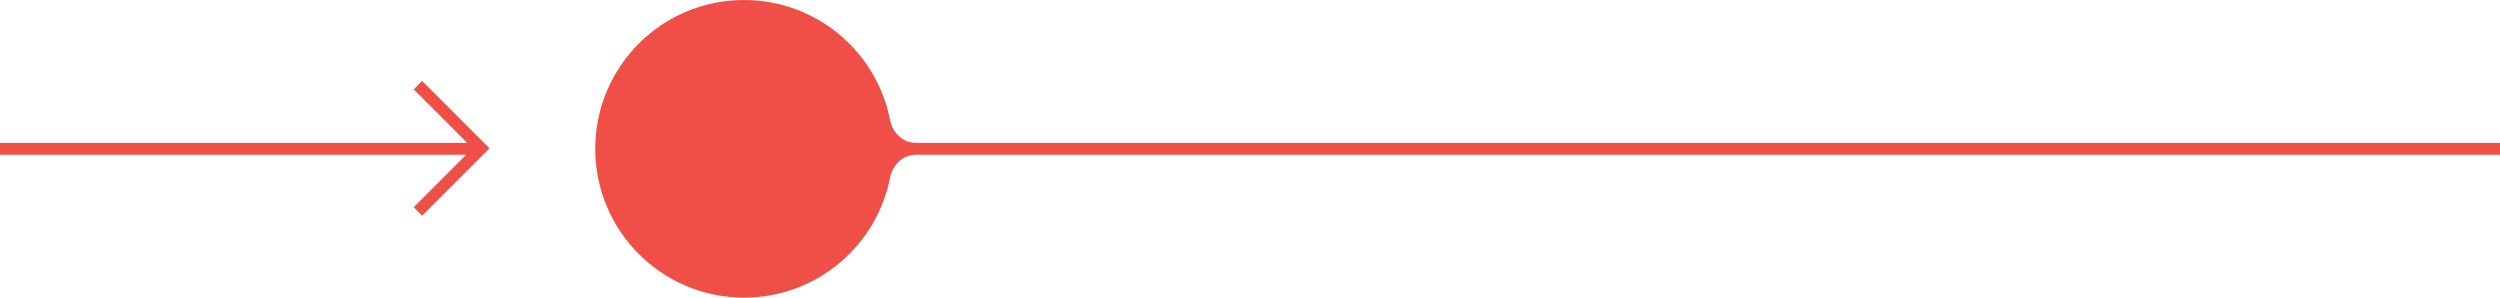 <svg width="210" height="25" viewBox="0 0 210 25" fill="none" xmlns="http://www.w3.org/2000/svg">
<path fill-rule="evenodd" clip-rule="evenodd" d="M74.768 14.909C74.974 13.854 75.839 13 76.913 13H210V12H76.913C75.839 12 74.974 11.146 74.768 10.091C73.645 4.34 68.58 0 62.5 0C55.596 0 50 5.596 50 12.5C50 19.404 55.596 25 62.5 25C68.58 25 73.645 20.66 74.768 14.909ZM39.159 13H0V12H39.243L34.751 7.508L35.458 6.801L40.761 12.105L41.115 12.458L40.761 12.812L35.458 18.115L34.751 17.408L39.159 13Z" fill="#F04F48"/>
</svg>
